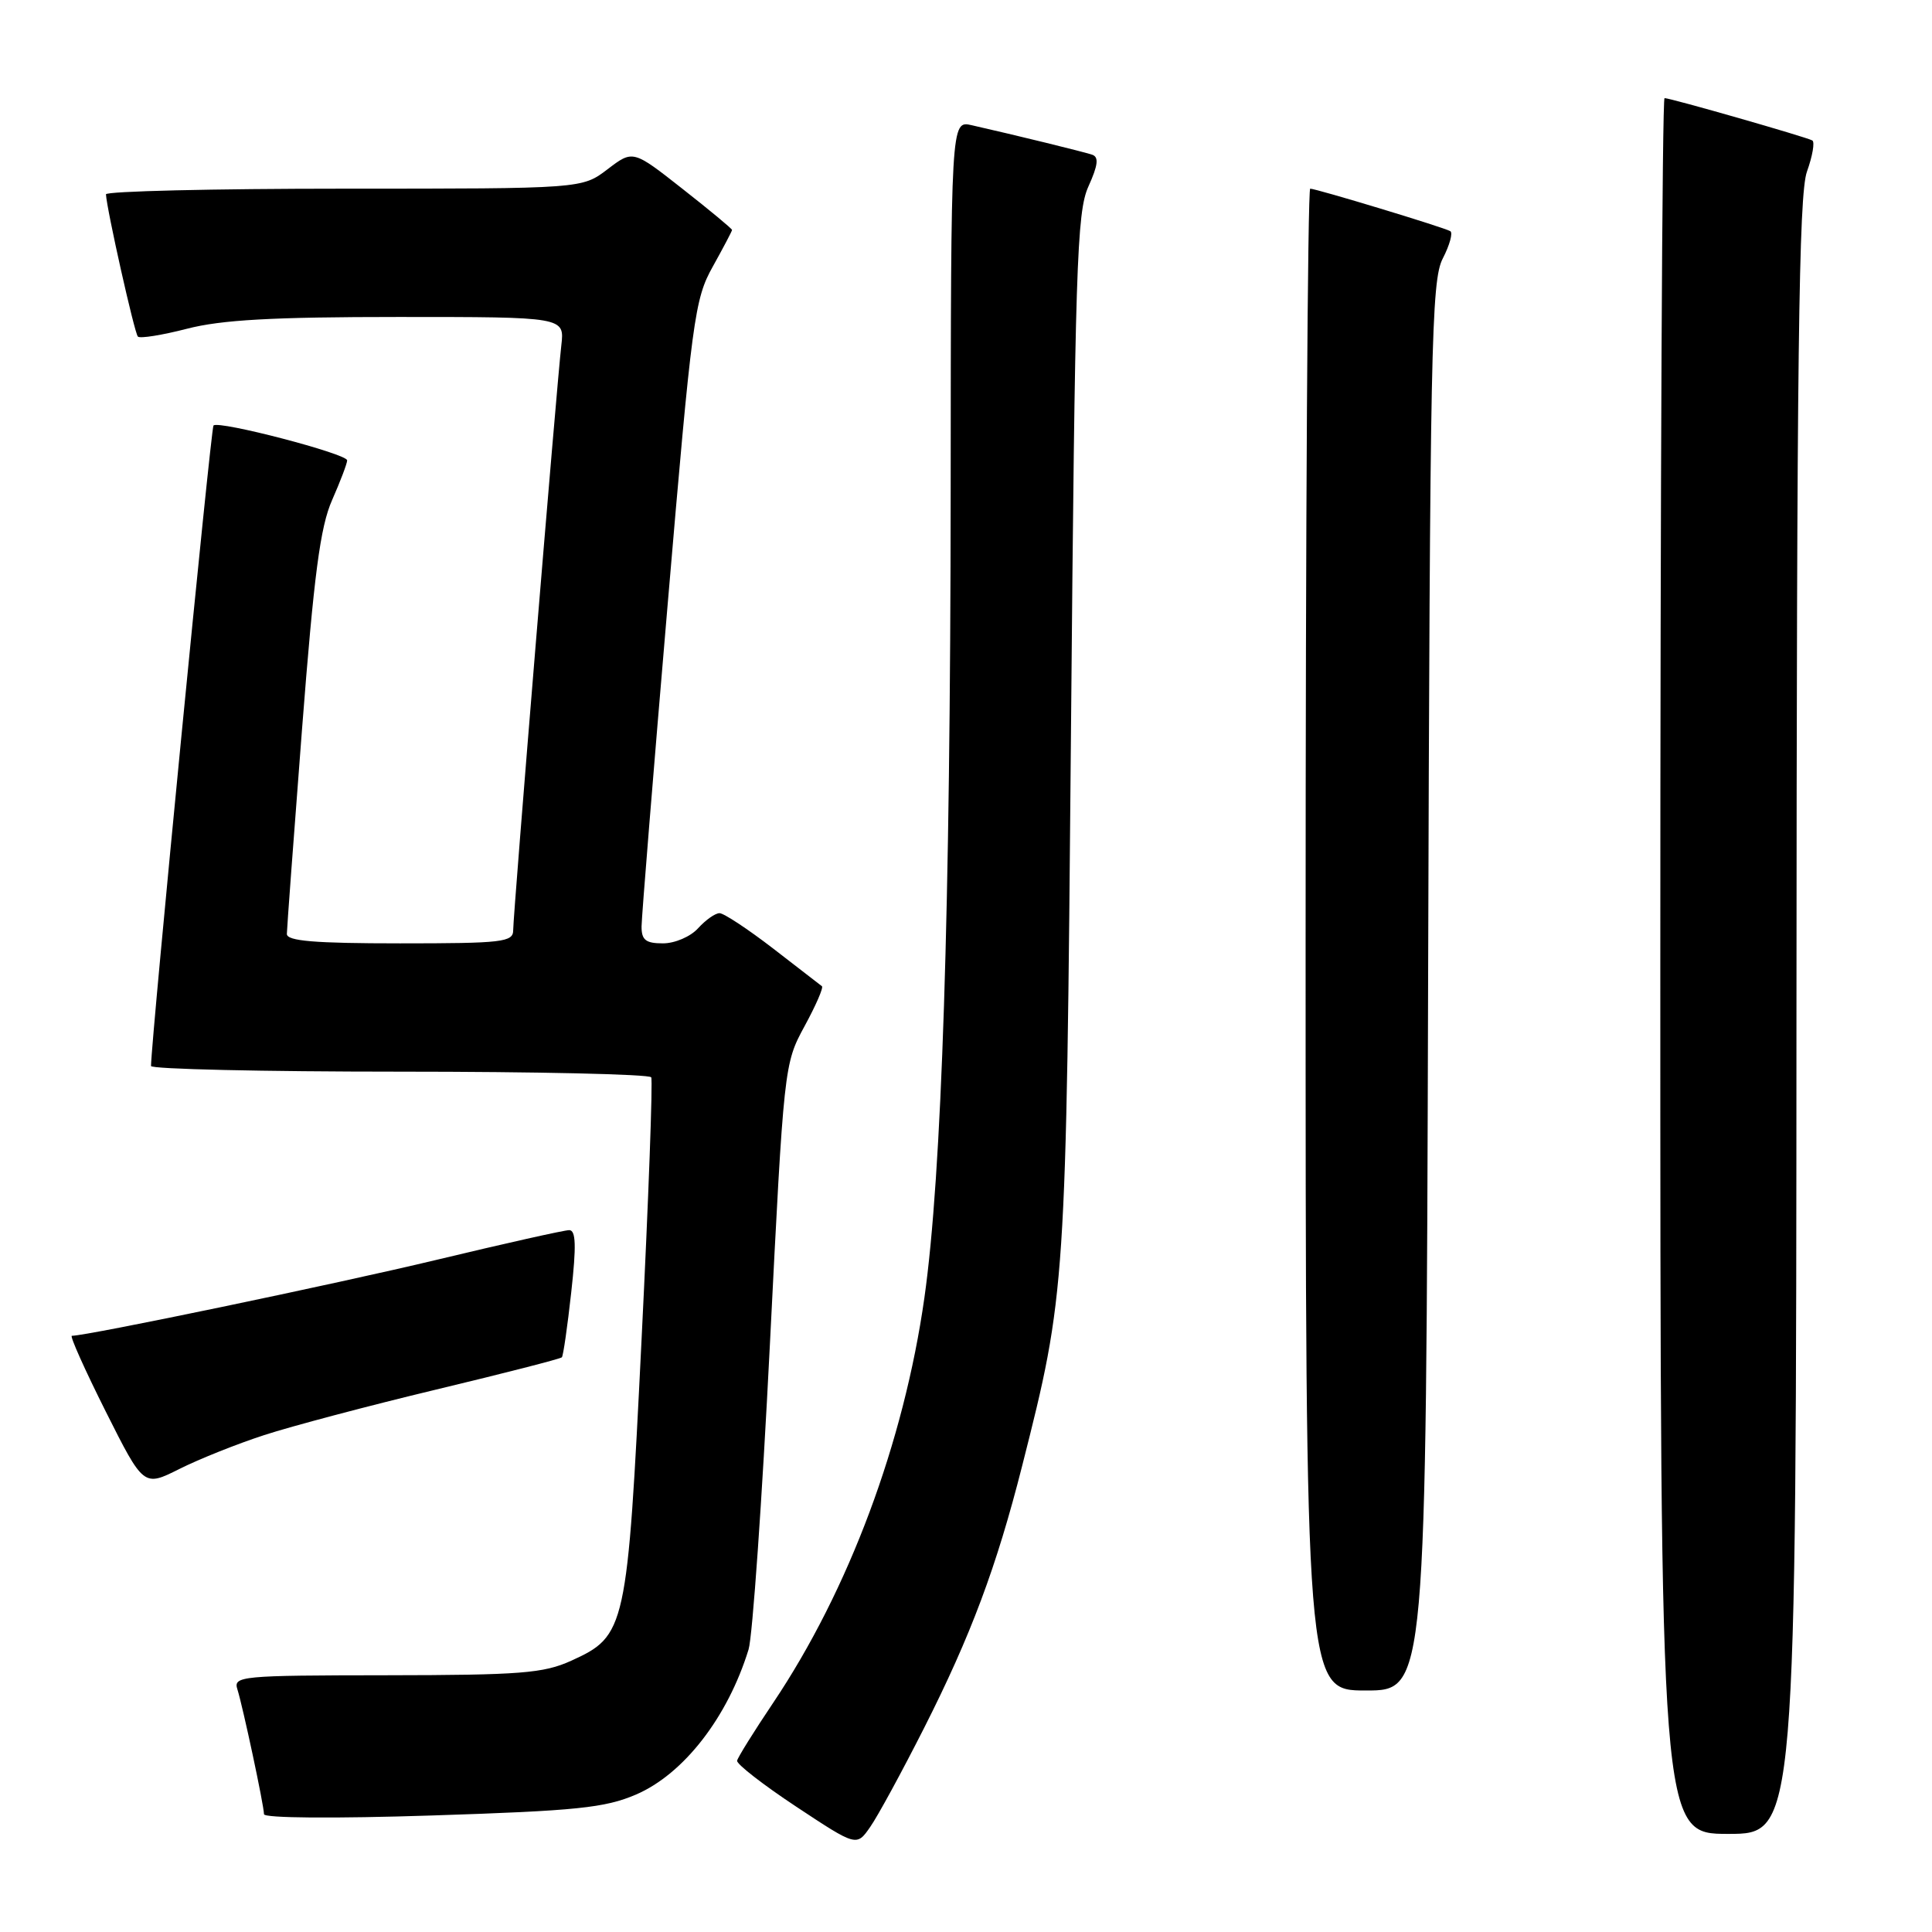 <?xml version="1.0" encoding="UTF-8" standalone="no"?>
<!DOCTYPE svg PUBLIC "-//W3C//DTD SVG 1.1//EN" "http://www.w3.org/Graphics/SVG/1.1/DTD/svg11.dtd" >
<svg xmlns="http://www.w3.org/2000/svg" xmlns:xlink="http://www.w3.org/1999/xlink" version="1.1" viewBox="0 0 256 256">
 <g >
 <path fill="currentColor"
d=" M 122.43 229.00 C 128.64 216.73 132.04 207.65 135.45 194.20 C 141.23 171.41 141.27 170.77 141.91 97.00 C 142.45 35.27 142.68 28.12 144.22 24.71 C 145.50 21.88 145.62 20.81 144.72 20.50 C 143.56 20.11 134.71 17.94 128.75 16.59 C 126.00 15.96 126.00 15.96 125.97 64.73 C 125.93 120.92 124.80 155.63 122.49 171.94 C 119.77 191.14 112.47 210.70 102.45 225.63 C 99.91 229.41 97.76 232.86 97.67 233.30 C 97.58 233.74 101.10 236.48 105.50 239.39 C 113.50 244.68 113.50 244.68 115.30 242.09 C 116.30 240.67 119.50 234.78 122.43 229.00 Z  M 238.04 134.75 C 238.08 46.81 238.34 25.79 239.43 22.74 C 240.17 20.67 240.49 18.81 240.14 18.61 C 239.36 18.16 221.35 13.00 220.56 13.00 C 220.25 13.00 220.00 64.75 220.00 128.00 C 220.00 243.00 220.00 243.00 229.00 243.00 C 238.00 243.00 238.00 243.00 238.04 134.75 Z  M 84.27 237.79 C 90.59 235.07 96.42 227.56 99.19 218.56 C 99.71 216.88 100.98 198.74 102.01 178.25 C 103.87 141.22 103.90 140.96 106.60 135.99 C 108.10 133.24 109.14 130.85 108.91 130.68 C 108.69 130.51 105.77 128.26 102.44 125.68 C 99.10 123.11 95.91 121.00 95.34 121.00 C 94.77 121.00 93.50 121.90 92.50 123.00 C 91.50 124.11 89.42 125.00 87.85 125.00 C 85.56 125.00 85.00 124.56 85.01 122.75 C 85.02 121.51 86.57 102.36 88.46 80.19 C 91.70 42.11 92.03 39.64 94.45 35.32 C 95.85 32.80 97.00 30.62 97.00 30.47 C 97.00 30.31 94.05 27.86 90.43 25.02 C 83.87 19.86 83.87 19.86 80.50 22.43 C 77.13 25.00 77.13 25.00 45.57 25.00 C 28.21 25.00 14.02 25.34 14.04 25.75 C 14.15 27.77 17.82 44.15 18.27 44.60 C 18.55 44.88 21.48 44.41 24.78 43.56 C 29.33 42.38 36.12 42.00 52.80 42.00 C 74.81 42.00 74.81 42.00 74.38 45.75 C 73.77 50.99 68.00 121.11 68.00 123.25 C 68.00 124.84 66.62 125.00 53.00 125.00 C 41.66 125.00 38.00 124.69 38.01 123.75 C 38.02 123.06 38.92 110.86 40.02 96.62 C 41.61 76.07 42.43 69.82 44.01 66.25 C 45.10 63.77 46.00 61.41 46.00 61.00 C 46.00 60.13 28.98 55.69 28.29 56.38 C 27.94 56.72 20.06 137.50 20.01 141.25 C 20.00 141.66 34.82 142.00 52.94 142.00 C 71.06 142.00 86.06 142.34 86.29 142.75 C 86.51 143.16 85.94 158.80 85.01 177.50 C 83.12 215.96 82.94 216.76 75.68 220.06 C 72.02 221.72 68.98 221.96 51.18 221.98 C 31.84 222.00 30.89 222.09 31.46 223.86 C 32.18 226.15 34.96 239.16 34.98 240.39 C 34.99 240.91 44.31 240.98 57.25 240.56 C 76.43 239.94 80.16 239.55 84.27 237.79 Z  M 189.23 130.75 C 189.48 45.96 189.65 37.21 191.17 34.26 C 192.09 32.48 192.54 30.84 192.17 30.63 C 191.31 30.12 174.40 25.00 173.61 25.00 C 173.27 25.00 173.00 69.78 173.00 124.50 C 173.00 224.00 173.00 224.00 180.98 224.00 C 188.96 224.00 188.96 224.00 189.23 130.75 Z  M 35.00 190.16 C 38.58 188.99 48.84 186.27 57.81 184.12 C 66.78 181.97 74.27 180.05 74.45 179.85 C 74.63 179.66 75.19 175.79 75.69 171.25 C 76.38 165.05 76.31 163.00 75.42 163.00 C 74.77 163.00 66.87 164.77 57.87 166.93 C 44.44 170.15 11.56 177.00 9.52 177.00 C 9.22 177.00 11.24 181.50 14.00 187.01 C 19.03 197.02 19.03 197.02 23.76 194.65 C 26.37 193.34 31.42 191.32 35.00 190.16 Z "/>
</g>
</svg>